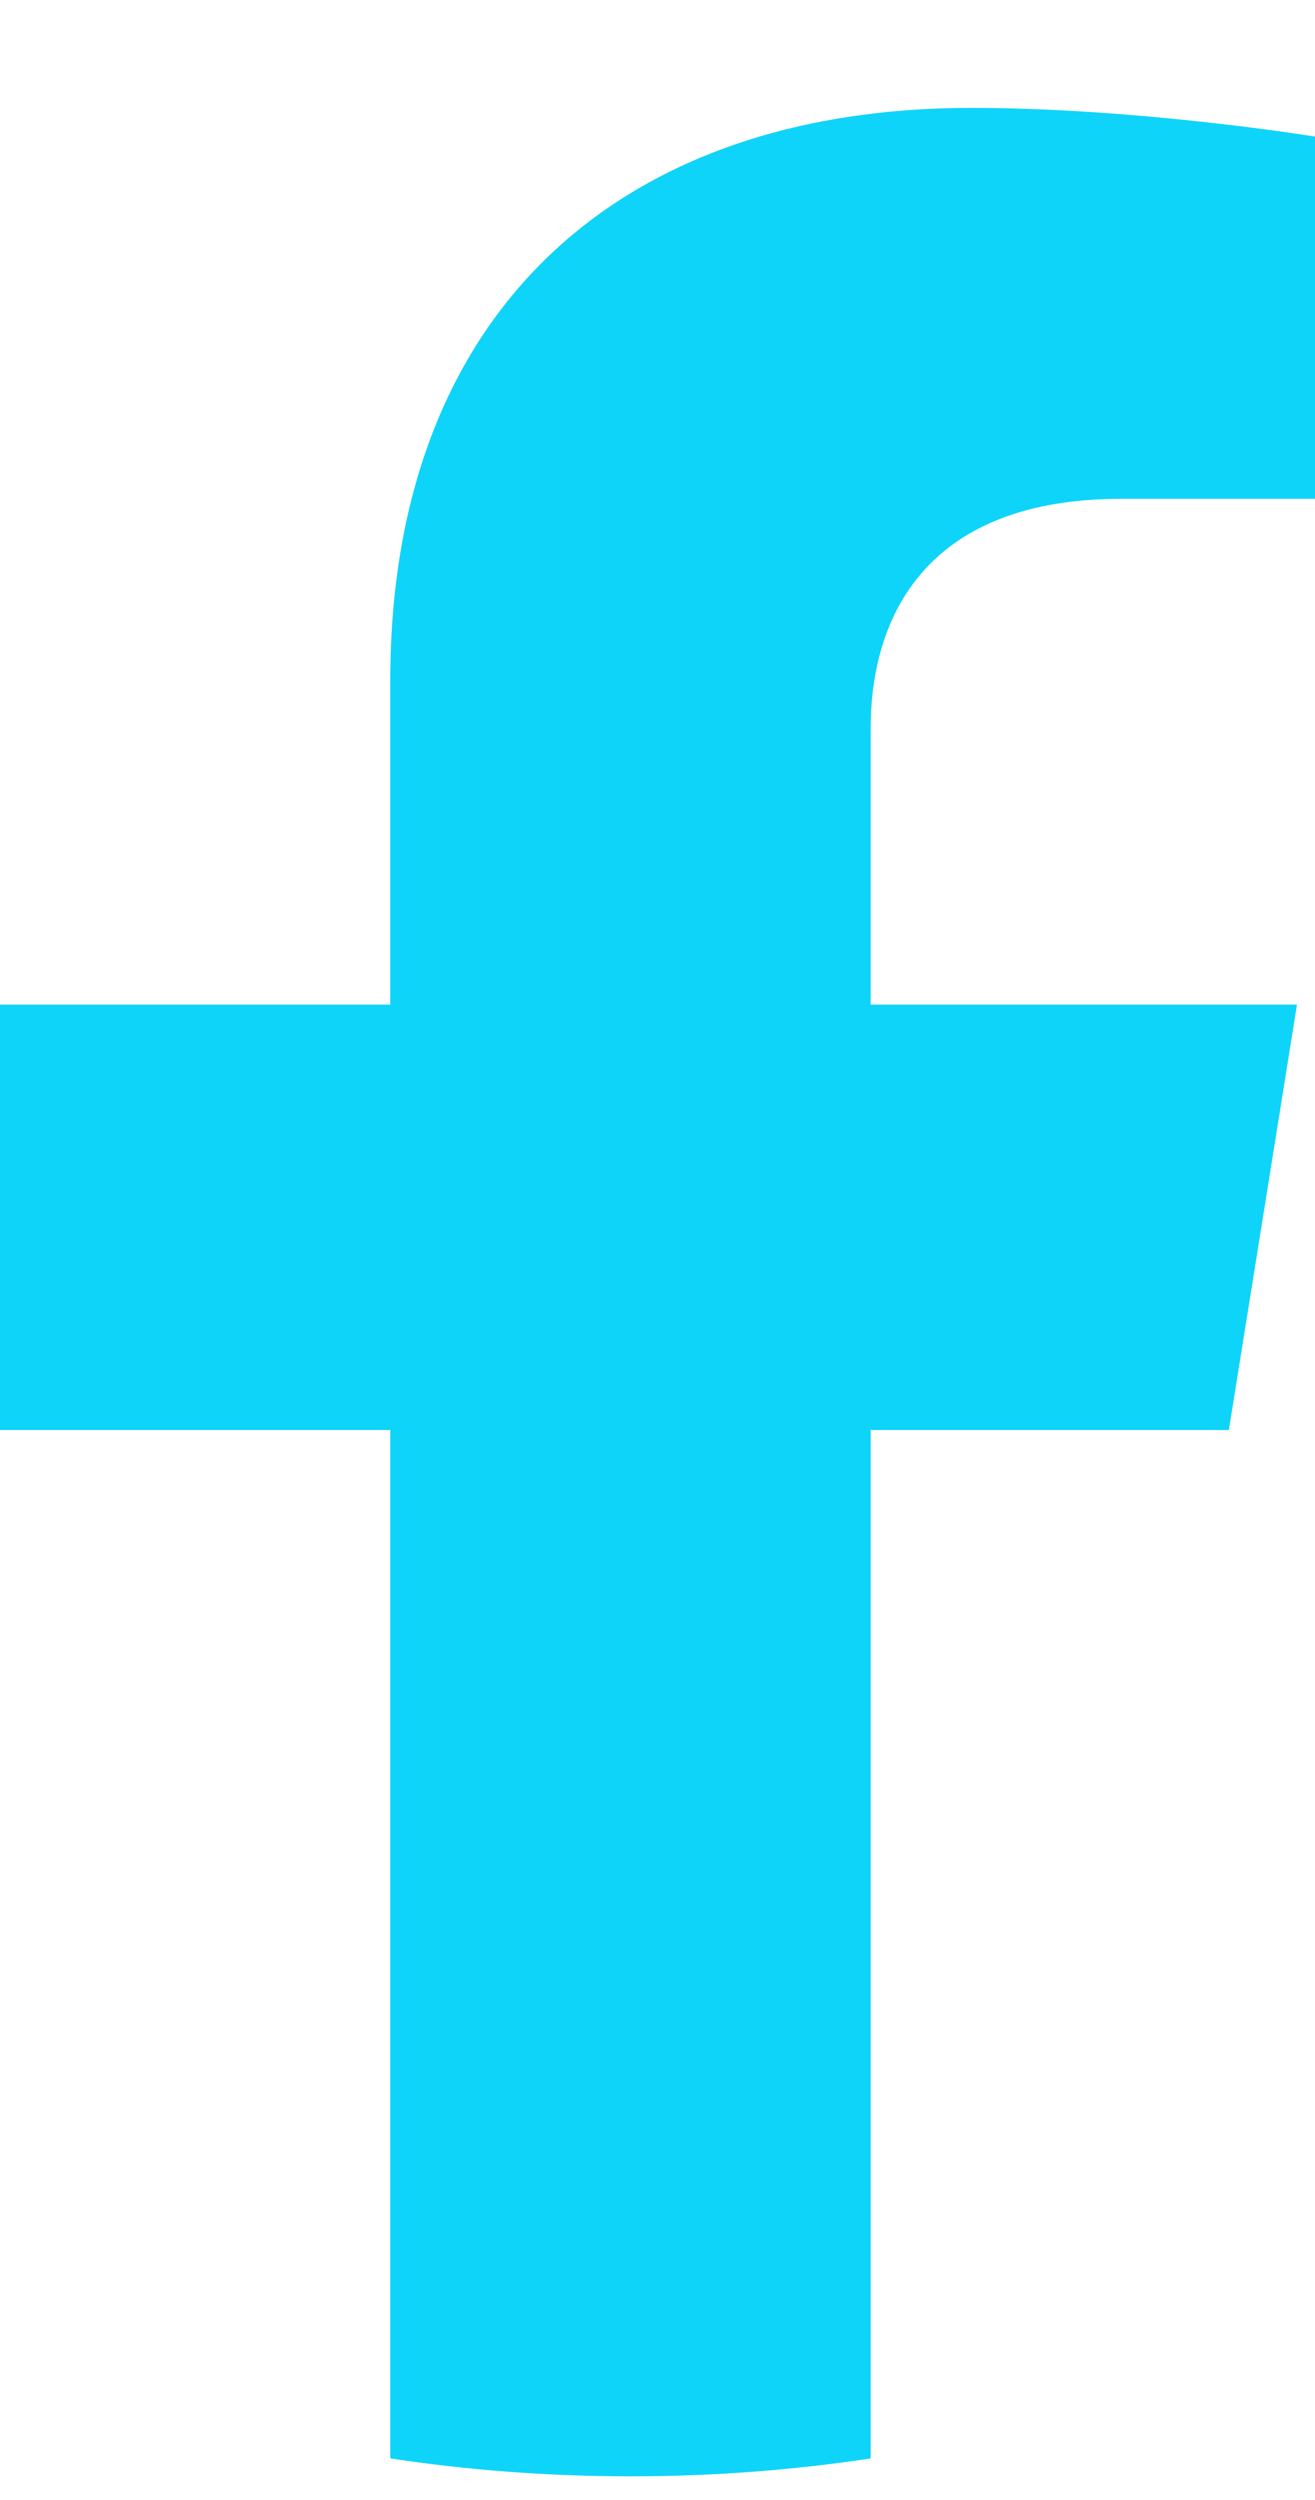 <svg width="10" height="19" viewBox="0 0 10 19" fill="none" xmlns="http://www.w3.org/2000/svg">
<path d="M9.345 10.868L9.863 7.635H6.621V5.538C6.621 4.653 7.073 3.791 8.525 3.791H10V1.038C10 1.038 8.662 0.82 7.384 0.82C4.712 0.82 2.968 2.368 2.968 5.171V7.635H0V10.868H2.968V18.684C3.564 18.774 4.174 18.82 4.795 18.82C5.416 18.82 6.025 18.774 6.621 18.684V10.868H9.345Z" fill="#0ED4FA"/>
</svg>
